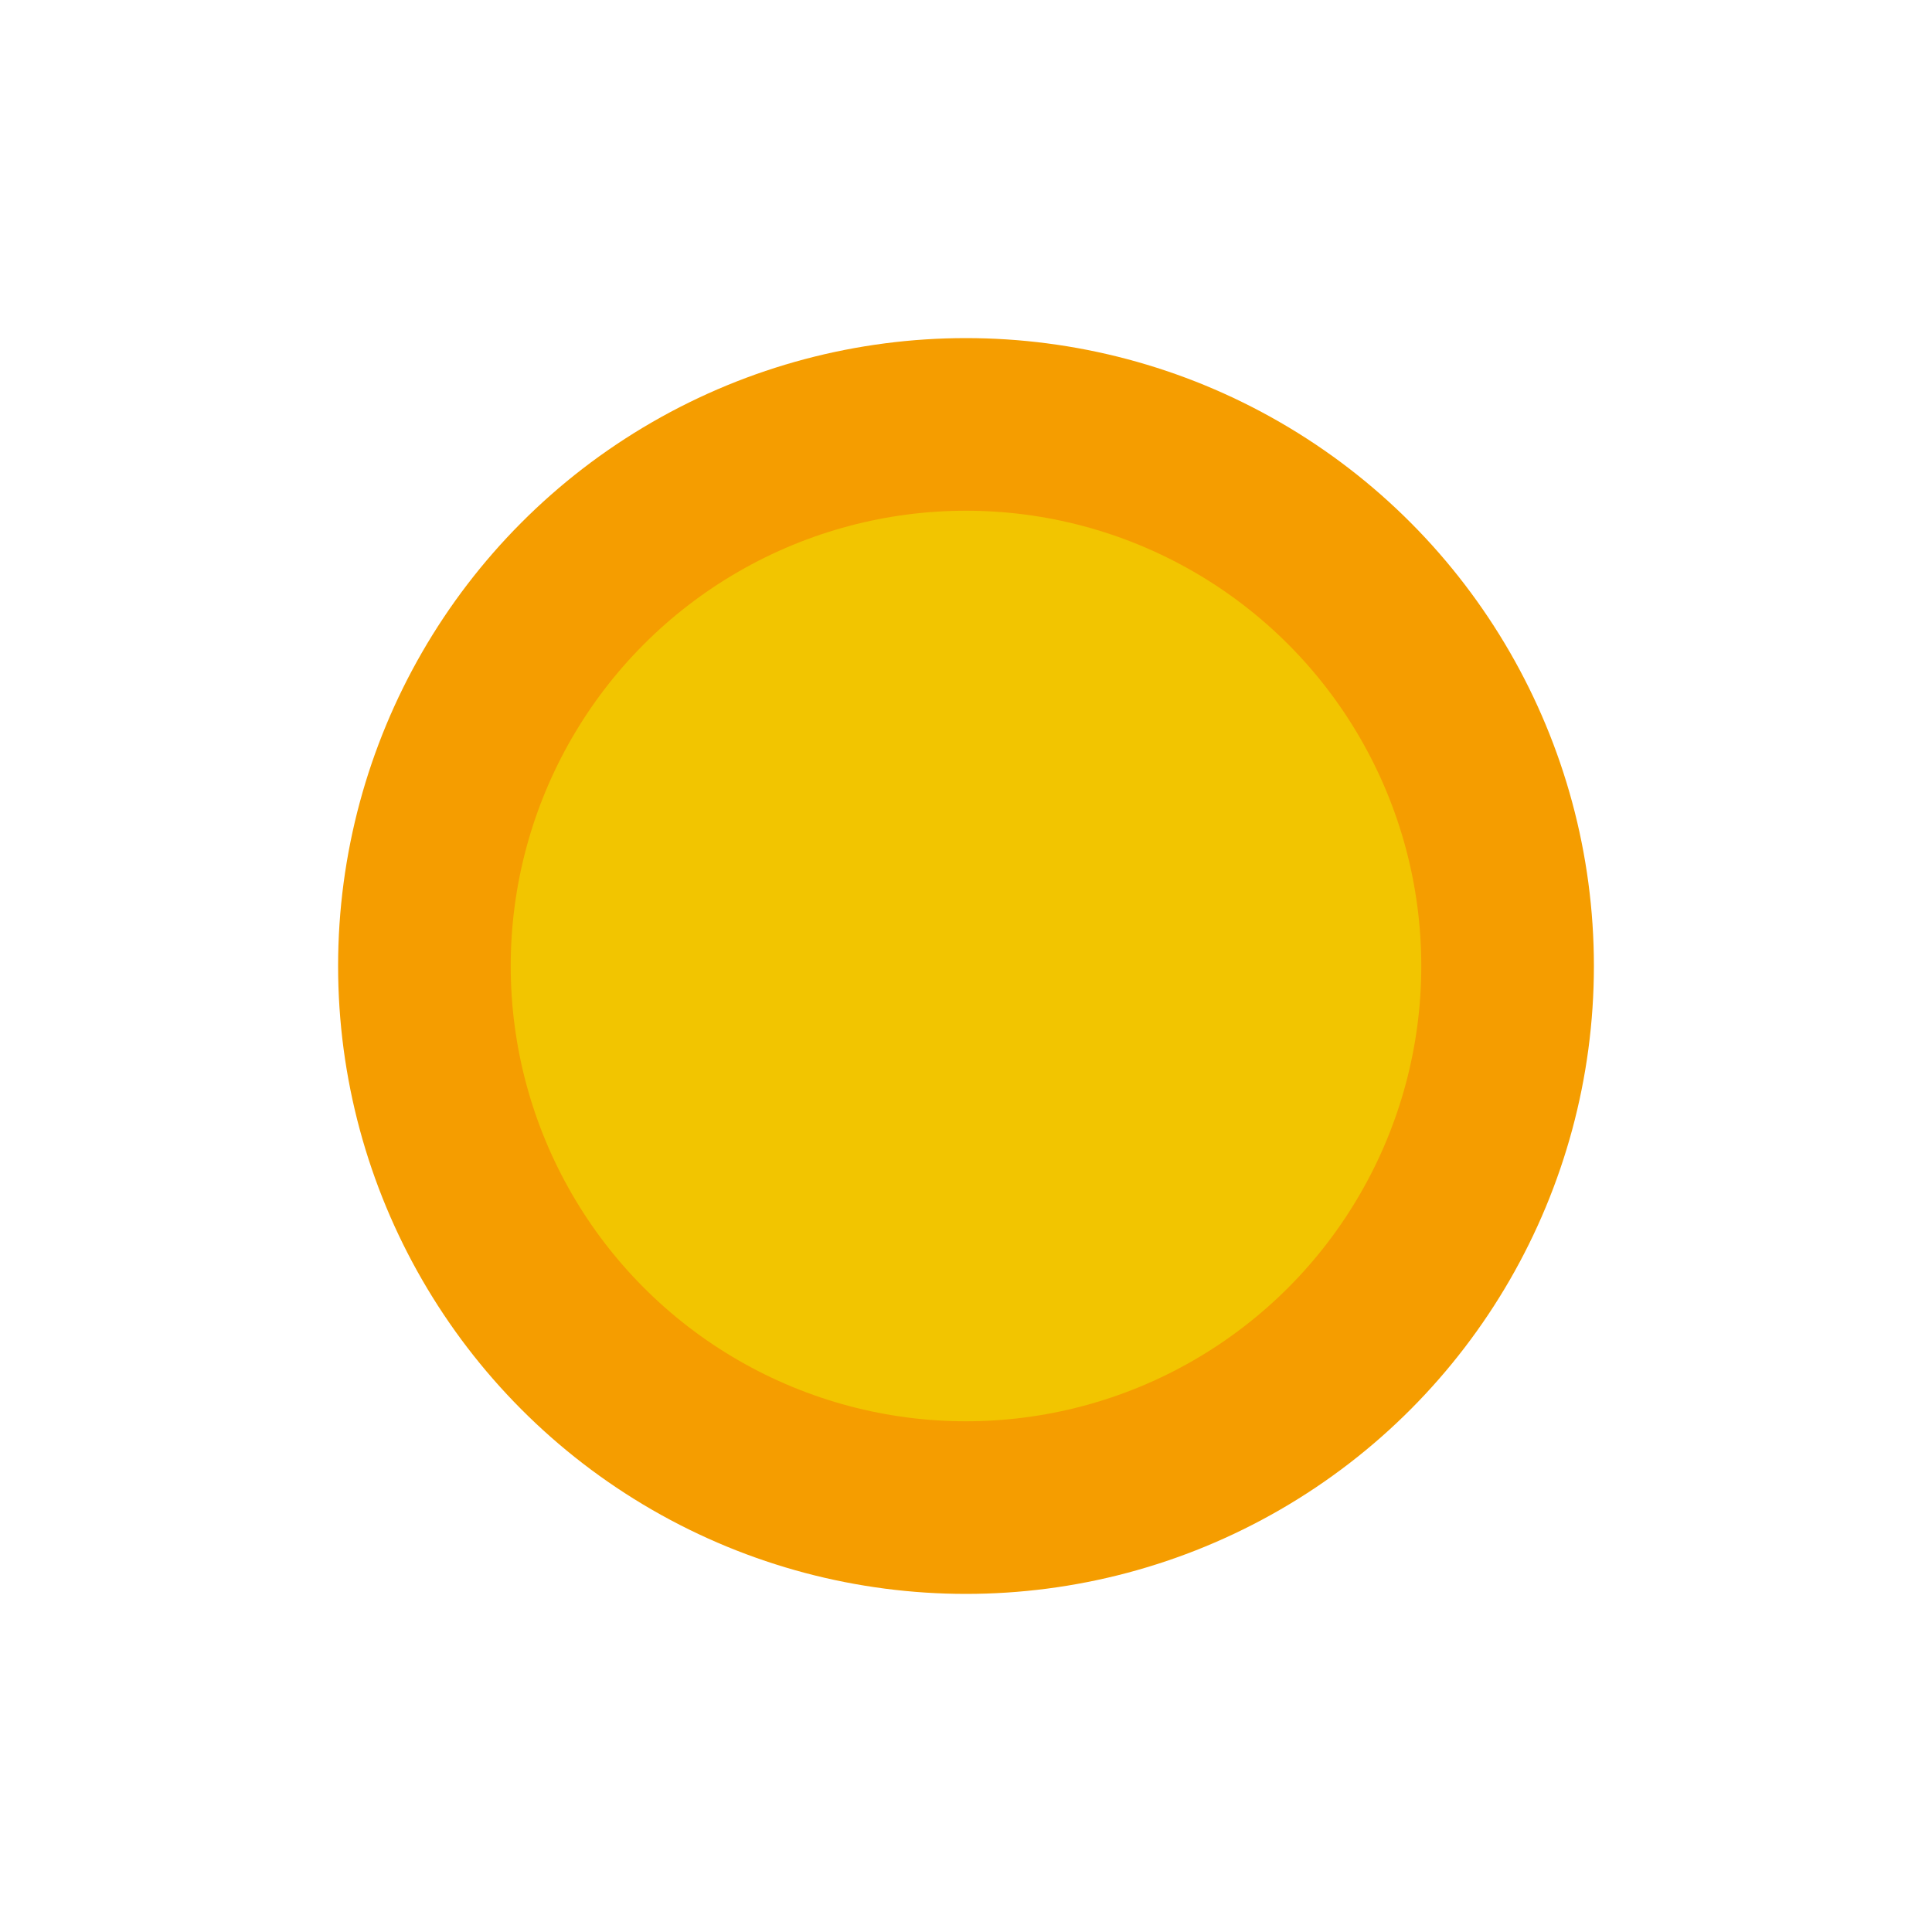 <?xml version="1.0" encoding="UTF-8" standalone="no"?>
<svg
   id="Layer_1"
   data-name="Layer 1"
   viewBox="0 0 240 240"
   version="1.1"
   sodipodi:docname="ic.svg"
   inkscape:version="1.2 (56b05e47e7, 2022-06-09, custom)"
   width="240"
   height="240"
   xmlns:inkscape="http://www.inkscape.org/namespaces/inkscape"
   xmlns:sodipodi="http://sodipodi.sourceforge.net/DTD/sodipodi-0.dtd"
   xmlns="http://www.w3.org/2000/svg"
   xmlns:svg="http://www.w3.org/2000/svg">
  <sodipodi:namedview
     id="namedview52"
     pagecolor="#232739"
     bordercolor="#666666"
     borderopacity="1.0"
     inkscape:showpageshadow="2"
     inkscape:pageopacity="0"
     inkscape:pagecheckerboard="0"
     inkscape:deskcolor="#d1d1d1"
     showgrid="false"
     inkscape:zoom="2.34379"
     inkscape:cx="-6.3998909"
     inkscape:cy="72.958756"
     inkscape:window-width="1920"
     inkscape:window-height="1016"
     inkscape:window-x="0"
     inkscape:window-y="27"
     inkscape:window-maximized="1"
     inkscape:current-layer="Layer_1" />
  <defs
     id="defs43">
    <style
       id="style41">.cls-1{fill:#ffce6b;}.cls-2{fill:#fdb740;}.cls-3{fill:#fbb040;}</style>
  </defs>
  <g
     id="g6754"
     transform="matrix(0.975,0,0,0.975,3,3)">
    <circle
       class="cls-1"
       cx="120"
       cy="120"
       id="circle45"
       style="display:inline;fill:#f59d00;fill-opacity:1;stroke-width:0.331"
       r="80" />
    <circle
       class="cls-3"
       cx="120"
       cy="120"
       r="58.007"
       id="circle49"
       style="display:inline;fill:#f2c500;fill-opacity:1;stroke-width:0.322"
       inkscape:export-filename="../cc8980e9/icon_app.png"
       inkscape:export-xdpi="96"
       inkscape:export-ydpi="96" />
  </g>
</svg>
